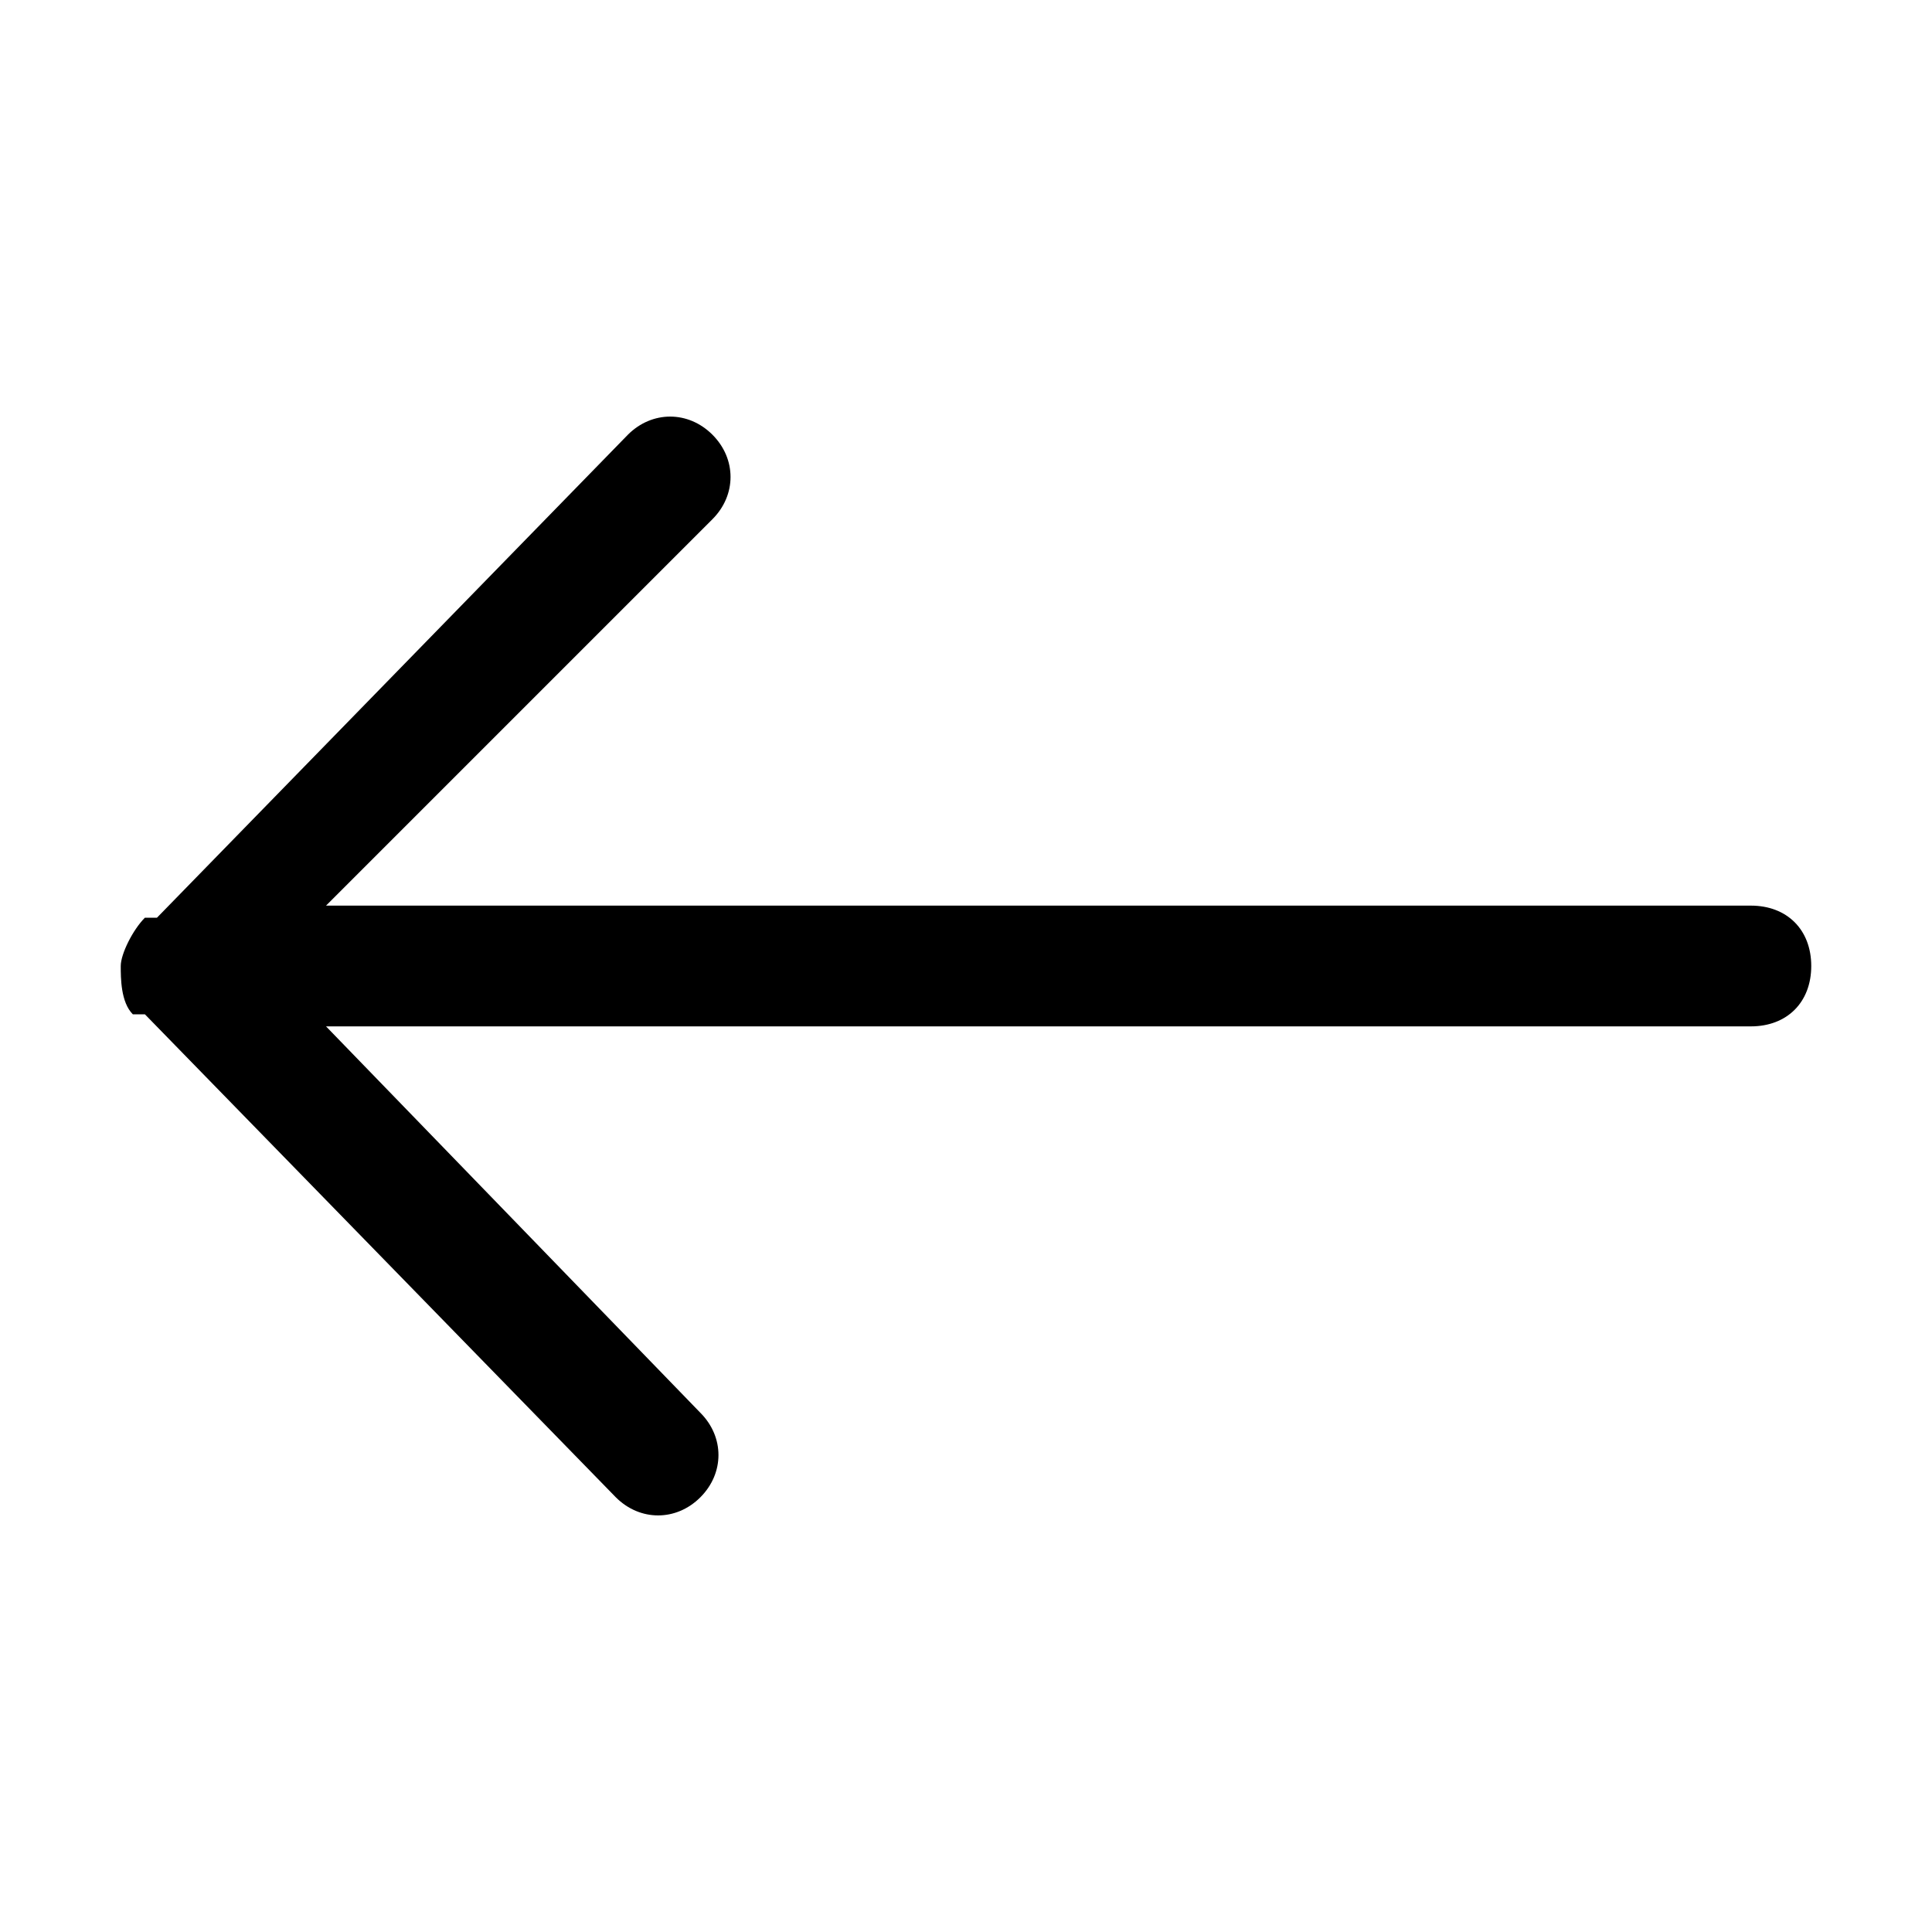<?xml version="1.0" encoding="utf-8"?>
<!-- Generator: Adobe Illustrator 21.0.2, SVG Export Plug-In . SVG Version: 6.00 Build 0)  -->
<!DOCTYPE svg PUBLIC "-//W3C//DTD SVG 1.1//EN" "http://www.w3.org/Graphics/SVG/1.1/DTD/svg11.dtd">
<svg version="1.1" id="Layer_1" xmlns="http://www.w3.org/2000/svg" xmlns:xlink="http://www.w3.org/1999/xlink" x="0px" y="0px"
	 viewBox="0 0 16 16" style="enable-background:new 0 0 16 16;" xml:space="preserve">
<style type="text/css">
	.st0{fill-rule:evenodd;clip-rule:evenodd;}
</style>
<g id="interface_-_arrow_left">
	<g>
		<path class="st0" d="M14.5,7.5H2.7l3.2-3.2c0.2-0.2,0.2-0.5,0-0.7c-0.2-0.2-0.5-0.2-0.7,0l-3.9,4c0,0-0.1,0-0.1,0
			C1.1,7.7,1,7.9,1,8c0,0,0,0,0,0c0,0,0,0,0,0c0,0.1,0,0.3,0.1,0.4c0,0,0,0,0.1,0l3.9,4c0.2,0.2,0.5,0.2,0.7,0
			c0.2-0.2,0.2-0.5,0-0.7L2.7,8.5h11.8C14.8,8.5,15,8.3,15,8C15,7.7,14.8,7.5,14.5,7.5z"/>
	</g>
</g>
</svg>

